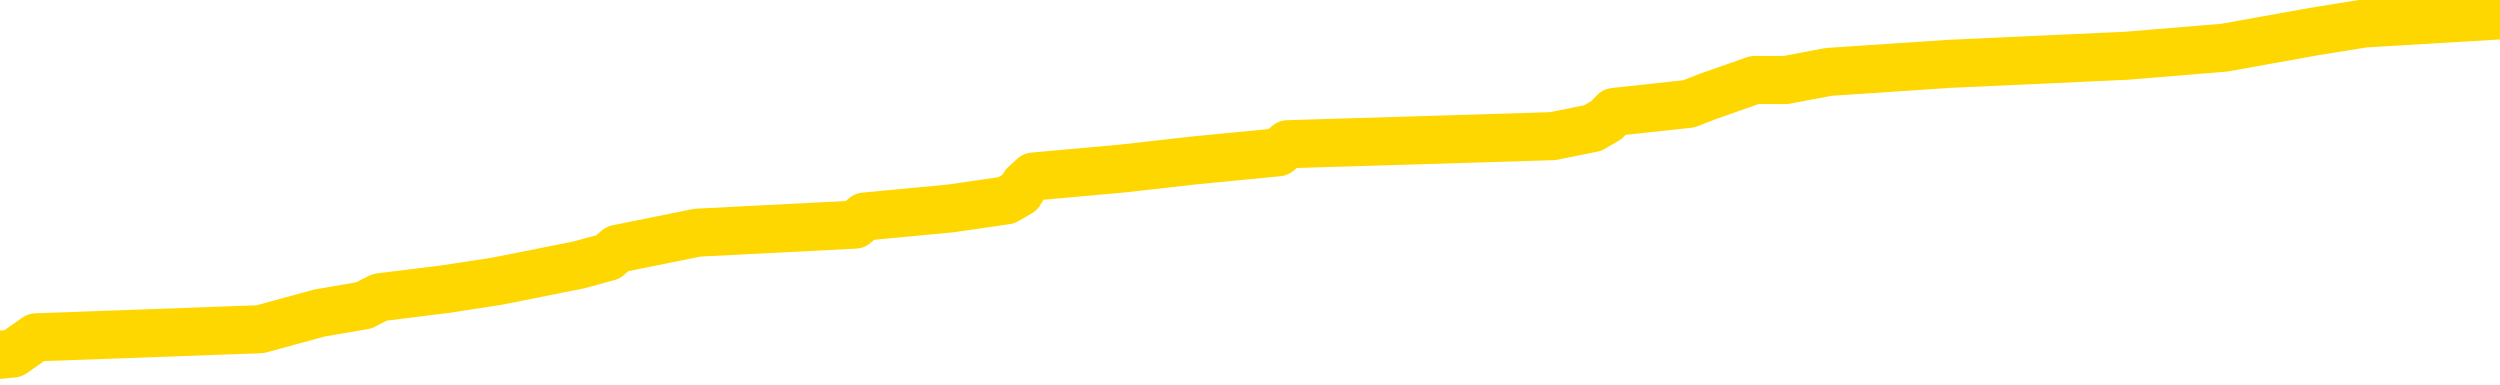 <svg xmlns="http://www.w3.org/2000/svg" version="1.1" viewBox="0 0 6500 1000">
	<path fill="none" stroke="gold" stroke-width="125" stroke-linecap="round" stroke-linejoin="round" d="M0 40434  L-540255 40434 L-540071 40413 L-539581 40371 L-539287 40350 L-538976 40308 L-538742 40287 L-538688 40245 L-538629 40203 L-538476 40182 L-538435 40141 L-538303 40120 L-538010 40099 L-537469 40099 L-536859 40078 L-536811 40078 L-536171 40057 L-536138 40057 L-535612 40057 L-535480 40036 L-535089 39994 L-534761 39952 L-534644 39910 L-534433 39868 L-533716 39868 L-533146 39848 L-533039 39848 L-532864 39827 L-532643 39785 L-532241 39764 L-532216 39722 L-531288 39680 L-531200 39638 L-531118 39596 L-531048 39555 L-530751 39534 L-530599 39492 L-528708 39513 L-528608 39513 L-528345 39513 L-528052 39534 L-527910 39492 L-527662 39492 L-527626 39471 L-527467 39450 L-527004 39408 L-526751 39387 L-526539 39345 L-526287 39324 L-525939 39303 L-525011 39262 L-524918 39220 L-524507 39199 L-523336 39157 L-522147 39136 L-522055 39094 L-522027 39052 L-521761 39010 L-521462 38969 L-521333 38927 L-521296 38885 L-520481 38885 L-520097 38906 L-519037 38927 L-518976 38927 L-518710 39345 L-518239 39743 L-518047 40141 L-517783 40538 L-517446 40517 L-517311 40496 L-516855 40475 L-516112 40455 L-516094 40434 L-515929 40392 L-515861 40392 L-515345 40371 L-514316 40371 L-514120 40350 L-513632 40329 L-513270 40308 L-512861 40308 L-512475 40329 L-510772 40329 L-510674 40329 L-510602 40329 L-510540 40329 L-510356 40308 L-510020 40308 L-509379 40287 L-509302 40266 L-509241 40266 L-509054 40245 L-508975 40245 L-508798 40224 L-508778 40203 L-508548 40203 L-508161 40182 L-507272 40182 L-507233 40161 L-507144 40141 L-507117 40099 L-506109 40078 L-505959 40036 L-505935 40015 L-505802 39994 L-505762 39973 L-504504 39952 L-504446 39952 L-503906 39931 L-503854 39931 L-503807 39931 L-503412 39910 L-503273 39889 L-503073 39868 L-502926 39868 L-502761 39868 L-502485 39889 L-502126 39889 L-501574 39868 L-500929 39848 L-500670 39806 L-500516 39785 L-500115 39764 L-500075 39743 L-499954 39722 L-499893 39743 L-499879 39743 L-499785 39743 L-499492 39722 L-499340 39638 L-499010 39596 L-498932 39555 L-498856 39534 L-498630 39471 L-498563 39429 L-498335 39387 L-498283 39345 L-498118 39324 L-497112 39303 L-496929 39282 L-496378 39262 L-495985 39220 L-495588 39199 L-494738 39157 L-494659 39136 L-494080 39115 L-493639 39115 L-493398 39094 L-493241 39094 L-492840 39052 L-492819 39052 L-492375 39031 L-491969 39010 L-491833 38969 L-491658 38927 L-491522 38885 L-491271 38843 L-490272 38822 L-490189 38801 L-490054 38780 L-490015 38759 L-489125 38738 L-488910 38717 L-488467 38696 L-488349 38676 L-488292 38655 L-487616 38655 L-487516 38634 L-487487 38634 L-486145 38613 L-485739 38592 L-485700 38571 L-484772 38550 L-484673 38529 L-484540 38508 L-484136 38487 L-484110 38466 L-484017 38445 L-483801 38424 L-483390 38383 L-482236 38341 L-481944 38299 L-481916 38257 L-481308 38236 L-481058 38194 L-481038 38173 L-480108 38152 L-480057 38110 L-479935 38089 L-479917 38048 L-479761 38027 L-479586 37985 L-479450 37964 L-479393 37943 L-479285 37922 L-479200 37901 L-478967 37880 L-478892 37859 L-478583 37838 L-478465 37817 L-478296 37796 L-478204 37776 L-478102 37776 L-478078 37755 L-478001 37755 L-477903 37713 L-477537 37692 L-477432 37671 L-476929 37650 L-476477 37629 L-476438 37608 L-476415 37587 L-476374 37566 L-476245 37545 L-476144 37524 L-475703 37503 L-475420 37483 L-474828 37462 L-474698 37441 L-474423 37399 L-474271 37378 L-474117 37357 L-474032 37315 L-473954 37294 L-473769 37273 L-473718 37273 L-473690 37252 L-473611 37231 L-473588 37210 L-473304 37169 L-472701 37127 L-471705 37106 L-471407 37085 L-470673 37064 L-470429 37043 L-470339 37022 L-469762 37001 L-469063 36980 L-468311 36959 L-467992 36938 L-467610 36897 L-467532 36876 L-466898 36855 L-466713 36834 L-466625 36834 L-466495 36834 L-466182 36813 L-466133 36792 L-465991 36771 L-465969 36750 L-465002 36729 L-464456 36708 L-463978 36708 L-463917 36708 L-463593 36708 L-463572 36687 L-463509 36687 L-463299 36666 L-463222 36645 L-463168 36624 L-463145 36604 L-463106 36583 L-463090 36562 L-462333 36541 L-462317 36520 L-461517 36499 L-461365 36478 L-460459 36457 L-459953 36436 L-459724 36394 L-459683 36394 L-459567 36373 L-459391 36352 L-458637 36373 L-458502 36352 L-458338 36331 L-458020 36311 L-457843 36269 L-456822 36227 L-456798 36185 L-456547 36164 L-456334 36122 L-455700 36101 L-455462 36059 L-455429 36017 L-455251 35976 L-455171 35934 L-455081 35913 L-455017 35871 L-454577 35829 L-454553 35808 L-454012 35787 L-453757 35766 L-453262 35745 L-452385 35724 L-452348 35704 L-452295 35683 L-452254 35662 L-452137 35641 L-451860 35620 L-451653 35578 L-451456 35536 L-451433 35494 L-451382 35452 L-451343 35431 L-451265 35411 L-450668 35369 L-450608 35348 L-450504 35327 L-450350 35306 L-449718 35285 L-449037 35264 L-448734 35222 L-448388 35201 L-448190 35180 L-448142 35138 L-447821 35118 L-447194 35097 L-447047 35076 L-447011 35055 L-446953 35034 L-446876 34992 L-446635 34992 L-446547 34971 L-446453 34950 L-446159 34929 L-446025 34908 L-445965 34887 L-445928 34845 L-445655 34845 L-444649 34825 L-444474 34804 L-444423 34804 L-444131 34783 L-443938 34741 L-443605 34720 L-443098 34699 L-442536 34657 L-442522 34615 L-442505 34594 L-442405 34552 L-442290 34511 L-442251 34469 L-442213 34448 L-442148 34448 L-442119 34427 L-441980 34448 L-441688 34448 L-441638 34448 L-441532 34448 L-441268 34427 L-440803 34406 L-440658 34406 L-440604 34364 L-440547 34343 L-440356 34322 L-439991 34301 L-439776 34301 L-439581 34301 L-439523 34301 L-439464 34259 L-439311 34239 L-439041 34218 L-438611 34322 L-438596 34322 L-438519 34301 L-438454 34280 L-438325 34134 L-438301 34113 L-438017 34092 L-437970 34071 L-437915 34050 L-437453 34029 L-437414 34029 L-437373 34008 L-437183 33987 L-436702 33966 L-436215 33946 L-436199 33925 L-436161 33904 L-435904 33883 L-435827 33841 L-435597 33820 L-435581 33778 L-435287 33736 L-434844 33715 L-434398 33694 L-433893 33673 L-433739 33652 L-433453 33632 L-433413 33590 L-433081 33569 L-432859 33548 L-432342 33506 L-432267 33485 L-432019 33443 L-431824 33401 L-431765 33380 L-430988 33359 L-430914 33359 L-430683 33339 L-430667 33339 L-430605 33318 L-430409 33297 L-429945 33297 L-429922 33276 L-429792 33276 L-428491 33276 L-428475 33276 L-428398 33255 L-428304 33255 L-428087 33255 L-427935 33234 L-427756 33255 L-427702 33276 L-427415 33297 L-427376 33297 L-427006 33297 L-426566 33297 L-426383 33297 L-426062 33276 L-425767 33276 L-425321 33234 L-425249 33213 L-424787 33171 L-424349 33150 L-424167 33129 L-422713 33087 L-422581 33066 L-422124 33025 L-421897 33004 L-421511 32962 L-420994 32920 L-420040 32878 L-419246 32836 L-418572 32815 L-418146 32773 L-417835 32753 L-417605 32690 L-416922 32627 L-416909 32564 L-416699 32480 L-416677 32460 L-416502 32418 L-415552 32397 L-415284 32355 L-414469 32334 L-414158 32292 L-414121 32271 L-414064 32229 L-413447 32208 L-412809 32167 L-411183 32146 L-410509 32125 L-409867 32125 L-409789 32125 L-409733 32125 L-409697 32125 L-409669 32104 L-409557 32062 L-409539 32041 L-409516 32020 L-409363 31999 L-409309 31957 L-409232 31936 L-409112 31915 L-409015 31894 L-408897 31874 L-408628 31832 L-408358 31811 L-408341 31769 L-408141 31748 L-407994 31706 L-407767 31685 L-407633 31664 L-407324 31643 L-407264 31622 L-406911 31580 L-406562 31560 L-406462 31539 L-406397 31497 L-406337 31476 L-405953 31434 L-405572 31413 L-405468 31392 L-405208 31371 L-404936 31329 L-404777 31308 L-404745 31287 L-404683 31267 L-404541 31246 L-404358 31225 L-404313 31204 L-404025 31204 L-404009 31183 L-403776 31183 L-403715 31162 L-403677 31162 L-403097 31141 L-402963 31120 L-402940 31036 L-402921 30890 L-402904 30722 L-402888 30555 L-402864 30388 L-402847 30262 L-402826 30115 L-402809 29969 L-402786 29885 L-402769 29802 L-402748 29739 L-402731 29697 L-402682 29634 L-402610 29571 L-402575 29467 L-402551 29383 L-402516 29299 L-402474 29215 L-402437 29174 L-402422 29090 L-402397 29027 L-402360 28985 L-402343 28922 L-402320 28881 L-402303 28839 L-402284 28797 L-402268 28755 L-402239 28692 L-402213 28629 L-402167 28609 L-402151 28567 L-402109 28546 L-402061 28504 L-401990 28462 L-401975 28420 L-401959 28378 L-401897 28357 L-401858 28336 L-401818 28316 L-401652 28295 L-401587 28274 L-401571 28253 L-401527 28211 L-401469 28190 L-401256 28169 L-401223 28148 L-401180 28127 L-401102 28106 L-400565 28085 L-400487 28064 L-400382 28023 L-400294 28002 L-400117 27981 L-399767 27960 L-399611 27939 L-399173 27918 L-399016 27897 L-398887 27876 L-398183 27834 L-397982 27813 L-397021 27771 L-396539 27750 L-396440 27750 L-396347 27730 L-396102 27709 L-396029 27688 L-395586 27646 L-395490 27625 L-395475 27604 L-395459 27583 L-395434 27562 L-394968 27541 L-394751 27520 L-394612 27499 L-394318 27478 L-394230 27457 L-394188 27437 L-394158 27416 L-393986 27395 L-393927 27374 L-393851 27353 L-393770 27332 L-393700 27332 L-393391 27311 L-393306 27290 L-393092 27269 L-393057 27248 L-392374 27227 L-392275 27206 L-392070 27185 L-392023 27164 L-391745 27143 L-391683 27123 L-391666 27081 L-391588 27060 L-391280 27018 L-391255 26997 L-391201 26955 L-391178 26934 L-391056 26913 L-390920 26871 L-390676 26850 L-390550 26850 L-389904 26830 L-389888 26830 L-389863 26830 L-389683 26788 L-389606 26767 L-389515 26746 L-389087 26725 L-388671 26704 L-388278 26662 L-388199 26641 L-388180 26620 L-387817 26599 L-387581 26578 L-387353 26557 L-387039 26537 L-386961 26516 L-386881 26474 L-386703 26432 L-386687 26411 L-386422 26369 L-386341 26348 L-386111 26327 L-385885 26306 L-385570 26306 L-385394 26285 L-385033 26285 L-384642 26264 L-384572 26223 L-384508 26202 L-384368 26160 L-384316 26139 L-384215 26097 L-383713 26076 L-383516 26055 L-383269 26034 L-383083 26013 L-382784 25992 L-382708 25971 L-382542 25930 L-381657 25909 L-381629 25867 L-381506 25825 L-380927 25804 L-380849 25783 L-380136 25783 L-379824 25783 L-379611 25783 L-379594 25783 L-379207 25783 L-378682 25741 L-378236 25720 L-377907 25699 L-377754 25678 L-377428 25678 L-377250 25658 L-377168 25658 L-376962 25616 L-376786 25595 L-375857 25574 L-374968 25553 L-374929 25532 L-374701 25532 L-374322 25511 L-373534 25490 L-373300 25469 L-373224 25448 L-372866 25427 L-372295 25385 L-372028 25365 L-371641 25344 L-371538 25344 L-371368 25344 L-370749 25344 L-370538 25344 L-370230 25344 L-370177 25323 L-370050 25302 L-369996 25281 L-369877 25260 L-369541 25218 L-368582 25197 L-368450 25155 L-368249 25134 L-367617 25113 L-367306 25092 L-366892 25071 L-366865 25051 L-366719 25030 L-366299 25009 L-364967 25009 L-364920 24988 L-364791 24946 L-364774 24925 L-364196 24883 L-363991 24862 L-363961 24841 L-363920 24820 L-363863 24799 L-363825 24778 L-363747 24758 L-363604 24737 L-363150 24716 L-363032 24695 L-362746 24674 L-362374 24653 L-362277 24632 L-361951 24611 L-361596 24590 L-361426 24569 L-361379 24548 L-361270 24527 L-361181 24506 L-361153 24485 L-361077 24444 L-360773 24423 L-360739 24381 L-360668 24360 L-360300 24339 L-359964 24318 L-359883 24318 L-359664 24297 L-359492 24276 L-359465 24255 L-358967 24234 L-358418 24192 L-357538 24172 L-357439 24130 L-357363 24109 L-357088 24088 L-356841 24046 L-356767 24025 L-356705 23983 L-356586 23962 L-356544 23941 L-356434 23920 L-356357 23879 L-355656 23858 L-355411 23837 L-355371 23816 L-355215 23795 L-354616 23795 L-354389 23795 L-354297 23795 L-353821 23795 L-353224 23753 L-352704 23732 L-352683 23711 L-352538 23690 L-352218 23690 L-351676 23690 L-351444 23690 L-351274 23690 L-350787 23669 L-350560 23648 L-350475 23627 L-350128 23606 L-349802 23606 L-349279 23586 L-348952 23565 L-348352 23544 L-348154 23502 L-348102 23481 L-348061 23460 L-347780 23439 L-347096 23397 L-346786 23376 L-346761 23334 L-346569 23313 L-346347 23293 L-346261 23272 L-345597 23230 L-345573 23209 L-345351 23167 L-345021 23146 L-344669 23104 L-344464 23083 L-344232 23041 L-343974 23020 L-343784 22979 L-343737 22958 L-343510 22937 L-343475 22916 L-343319 22895 L-343104 22874 L-342931 22853 L-342840 22832 L-342563 22811 L-342319 22790 L-342004 22769 L-341577 22769 L-341540 22769 L-341057 22769 L-340823 22769 L-340611 22748 L-340385 22727 L-339836 22727 L-339588 22706 L-338754 22706 L-338698 22686 L-338677 22665 L-338519 22644 L-338057 22623 L-338017 22602 L-337677 22560 L-337543 22539 L-337321 22518 L-336749 22497 L-336277 22476 L-336082 22455 L-335889 22434 L-335700 22413 L-335598 22393 L-335230 22372 L-335183 22351 L-335102 22330 L-333808 22309 L-333760 22288 L-333492 22288 L-333347 22288 L-332796 22288 L-332679 22267 L-332597 22246 L-332238 22225 L-332014 22204 L-331733 22183 L-331404 22141 L-330896 22120 L-330784 22100 L-330705 22079 L-330540 22058 L-330246 22058 L-329777 22058 L-329581 22079 L-329530 22079 L-328880 22058 L-328759 22037 L-328304 22037 L-328269 22016 L-327800 21995 L-327690 21974 L-327673 21953 L-327457 21953 L-327276 21932 L-326745 21932 L-325715 21932 L-325516 21911 L-325057 21890 L-324109 21848 L-324010 21827 L-323656 21786 L-323596 21765 L-323581 21744 L-323546 21723 L-323177 21702 L-323057 21681 L-322815 21660 L-322651 21639 L-322463 21618 L-322343 21597 L-321272 21555 L-320414 21534 L-320202 21493 L-320104 21472 L-319930 21430 L-319597 21409 L-319525 21388 L-319468 21367 L-319292 21367 L-318903 21346 L-318668 21325 L-318557 21304 L-318440 21283 L-317459 21262 L-317433 21241 L-316839 21200 L-316807 21200 L-316658 21179 L-316374 21158 L-315462 21158 L-314516 21158 L-314363 21137 L-314260 21137 L-314128 21116 L-313985 21095 L-313959 21074 L-313845 21053 L-313626 21032 L-312945 21011 L-312816 20990 L-312512 20969 L-312273 20928 L-311940 20907 L-311301 20886 L-310959 20844 L-310897 20823 L-310741 20823 L-309820 20823 L-309349 20823 L-309306 20823 L-309293 20802 L-309252 20781 L-309230 20760 L-309203 20739 L-309059 20718 L-308636 20697 L-308301 20697 L-308110 20676 L-307681 20676 L-307493 20655 L-307104 20614 L-306570 20593 L-306198 20572 L-306176 20572 L-305926 20551 L-305808 20530 L-305732 20509 L-305596 20488 L-305557 20467 L-305477 20446 L-305083 20425 L-304587 20404 L-304475 20362 L-304302 20341 L-303993 20321 L-303546 20300 L-303223 20279 L-303080 20237 L-302653 20195 L-302500 20153 L-302445 20111 L-301631 20090 L-301611 20069 L-301239 20048 L-301183 20048 L-300054 20028 L-299986 20028 L-299427 20007 L-299233 19986 L-299096 19965 L-298863 19944 L-298516 19923 L-298481 19881 L-298446 19860 L-298378 19818 L-298029 19797 L-297857 19776 L-297372 19755 L-297356 19735 L-297030 19714 L-296873 19693 L-295732 19651 L-295707 19630 L-295516 19588 L-295322 19567 L-295072 19546 L-295055 19525 L-294035 19504 L-293737 19483 L-293661 19462 L-293525 19421 L-293349 19400 L-292773 19358 L-292557 19337 L-292493 19316 L-292363 19295 L-292326 19253 L-291803 19232 L-291665 27478 L-291650 27478 L-291627 27478 L-291607 27478 L-291380 19211 L-290604 19211 L-290563 19211 L-290195 19211 L-290116 19190 L-290064 19169 L-289391 19149 L-288649 19128 L-288224 19128 L-287776 19107 L-286715 19086 L-286403 19044 L-285993 19044 L-285921 19023 L-285397 19023 L-285302 19023 L-285284 19023 L-284839 19002 L-284654 18960 L-283874 18918 L-283201 18897 L-282789 18835 L-282557 18793 L-282417 18772 L-282335 18730 L-282315 18709 L-282239 18709 L-282111 18688 L-281794 18709 L-281569 18709 L-281244 18688 L-281182 18688 L-280812 18688 L-280779 18688 L-280571 18688 L-279903 18688 L-279826 18688 L-279668 18646 L-279557 18646 L-279231 18625 L-279076 18604 L-278735 18604 L-278678 18562 L-278340 18521 L-278136 18500 L-278083 18458 L-276707 18437 L-276577 18416 L-276144 18395 L-275823 18374 L-274995 18332 L-274872 18311 L-274141 18269 L-273985 18228 L-273945 18207 L-273891 18186 L-273868 18165 L-273754 18144 L-273457 18123 L-273167 18102 L-273113 18081 L-272992 18060 L-272962 18039 L-272863 18018 L-272419 18018 L-272267 17997 L-271432 17997 L-270889 17976 L-270555 17976 L-270539 17956 L-270464 17935 L-270348 17914 L-270153 17893 L-269889 17872 L-269054 17851 L-268958 17830 L-268436 17809 L-268395 17788 L-268295 17767 L-267467 17767 L-267332 17746 L-266993 17746 L-266439 17725 L-266059 17704 L-265896 17683 L-265586 17663 L-264774 17642 L-264468 17621 L-264199 17621 L-263878 17621 L-263557 17642 L-263282 17642 L-262453 17600 L-262358 17579 L-262265 17516 L-262161 17453 L-261774 17390 L-261294 17349 L-261277 17328 L-261159 17307 L-260791 17265 L-260696 17244 L-259862 17202 L-259785 17181 L-259486 17160 L-259395 17139 L-258988 17097 L-258877 17056 L-258178 17035 L-257705 17014 L-257645 16993 L-257426 16951 L-257152 16930 L-257039 16909 L-256012 16888 L-255625 16867 L-255605 16846 L-255273 16825 L-255028 16804 L-254595 16784 L-254485 16763 L-254367 16742 L-253915 16700 L-253325 16679 L-252988 16658 L-251095 16637 L-250982 16595 L-250770 16574 L-249452 16553 L-249345 11844 L-249279 7198 L-249243 2907 L-249181 2907 L-248682 7575 L-248007 12179 L-247985 16428 L-247714 16386 L-246746 16386 L-246057 16365 L-245895 16344 L-245354 16323 L-245264 16302 L-244245 16281 L-243297 16239 L-242932 16260 L-242829 16281 L-242241 16281 L-242181 16281 L-242081 16260 L-241640 16218 L-241533 16197 L-241091 16177 L-240092 16114 L-239835 16051 L-239732 15988 L-239602 15946 L-239235 15904 L-238655 15863 L-238624 15842 L-238308 15821 L-236325 15800 L-236209 15779 L-236142 15779 L-235783 15758 L-234164 15737 L-233987 15737 L-233843 15737 L-233020 15758 L-232967 15779 L-232913 15779 L-232479 15779 L-231498 15800 L-231424 15800 L-230340 15779 L-230127 15779 L-229411 15737 L-229022 15716 L-228803 15674 L-228484 15632 L-227990 15591 L-227862 15570 L-227633 15528 L-227401 15486 L-227342 15465 L-227052 15444 L-226780 15402 L-225750 15381 L-224085 15360 L-223666 15339 L-223529 15318 L-223373 15318 L-223067 15298 L-222839 15256 L-222681 15235 L-222522 15193 L-222352 15151 L-222305 15130 L-222252 15109 L-222230 15109 L-221844 15088 L-221594 15088 L-221324 15088 L-221163 15088 L-221073 15088 L-219415 15088 L-219249 15109 L-218870 15088 L-218410 15088 L-217800 15046 L-216707 15025 L-216276 15005 L-216244 14984 L-216182 14963 L-216164 14942 L-214461 14921 L-214419 14900 L-213952 14879 L-213766 14858 L-213733 14816 L-213138 14795 L-213088 14774 L-212766 14753 L-212715 14732 L-212504 14712 L-212486 14691 L-212220 14649 L-212167 14628 L-211698 14607 L-211188 14565 L-211109 14565 L-210815 14544 L-210799 14523 L-210760 14502 L-210689 14481 L-210532 14460 L-209586 14460 L-209529 14460 L-209008 14460 L-208816 14439 L-208715 14439 L-208489 14419 L-207979 14419 L-207591 14984 L-207522 14984 L-207173 14963 L-206816 14942 L-205688 14335 L-205636 14293 L-205410 14272 L-205376 14251 L-205251 14209 L-205153 14209 L-204888 14209 L-204148 14230 L-203569 14230 L-203276 14230 L-202570 14230 L-202391 14209 L-202368 14209 L-201732 14188 L-201421 14167 L-201024 14167 L-200994 14146 L-200973 14125 L-200820 14105 L-200135 14105 L-200118 14105 L-199778 14105 L-199506 14084 L-199468 14063 L-199412 14021 L-199390 14000 L-199318 13979 L-198986 13958 L-198880 13937 L-198851 13895 L-198653 13874 L-198501 13853 L-197632 13832 L-197070 13791 L-197054 13791 L-196953 13770 L-196850 13791 L-196704 13791 L-196626 13791 L-196588 13770 L-196532 13749 L-196459 13728 L-196314 13707 L-195832 13707 L-195428 13686 L-194562 13707 L-194542 13707 L-194284 13707 L-194207 13707 L-194178 13686 L-194168 13644 L-194151 13623 L-193858 13602 L-193818 13581 L-193746 13560 L-193673 13539 L-193468 13519 L-193308 13456 L-193006 13393 L-192929 13309 L-192912 13246 L-192696 13205 L-192464 13205 L-192354 13226 L-191985 13246 L-191826 13246 L-191595 13246 L-191427 13246 L-191281 13226 L-191149 13205 L-189874 13163 L-189470 13121 L-189409 13100 L-189293 13058 L-188867 13037 L-188852 12995 L-188790 12974 L-188517 12933 L-188404 12912 L-188122 12870 L-187845 12849 L-187420 12807 L-187397 12786 L-187319 12765 L-187194 12744 L-186607 12723 L-186216 12702 L-185880 12681 L-185291 12660 L-185189 12660 L-185018 12640 L-184882 12640 L-184054 12619 L-182869 12598 L-182833 12577 L-182778 12577 L-182557 12556 L-182352 12556 L-182197 12556 L-181941 12535 L-181864 12514 L-181321 12493 L-181285 12472 L-181036 12451 L-180649 12430 L-179823 12409 L-179465 12388 L-179155 12388 L-178897 12367 L-178673 12347 L-178267 12326 L-178150 12305 L-177967 12284 L-177914 12284 L-177725 12263 L-177554 12242 L-177526 12221 L-177245 12200 L-176935 12179 L-176797 12158 L-176487 12137 L-176293 12137 L-176278 12116 L-175558 12116 L-175425 12074 L-175127 12053 L-175036 12033 L-174436 12033 L-174398 12012 L-174319 11991 L-173699 11970 L-173547 11928 L-173507 11907 L-173196 11886 L-173004 11865 L-172811 11823 L-172756 11781 L-172447 11760 L-172395 11740 L-172340 11760 L-172314 11760 L-172190 11760 L-171379 11740 L-171302 11719 L-170762 11698 L-170493 11677 L-169834 11656 L-168926 11635 L-168685 11614 L-168152 11593 L-167935 11572 L-166828 11593 L-166777 11593 L-166002 11593 L-165454 11572 L-165343 11551 L-165190 11509 L-165135 11488 L-164970 11467 L-164592 11447 L-164145 11426 L-164090 11405 L-163936 11384 L-163256 11363 L-163035 11342 L-162518 11321 L-161669 11279 L-161653 11258 L-159862 11237 L-159307 11216 L-159190 11195 L-158184 11174 L-158148 11154 L-157915 11154 L-157823 11154 L-157783 11154 L-157450 11133 L-157099 11112 L-156833 11070 L-156547 11049 L-156236 11007 L-155982 10965 L-155888 10944 L-155398 10923 L-155191 10902 L-154625 10881 L-154511 10902 L-154160 10881 L-154108 10881 L-154068 10881 L-153465 10840 L-152731 10798 L-152150 10756 L-151914 10714 L-151374 10651 L-151221 10609 L-150719 10588 L-150510 10547 L-150487 10547 L-150428 10526 L-149465 10526 L-149288 10505 L-148846 10484 L-148822 10442 L-148667 10421 L-148585 10421 L-148435 10442 L-147788 10442 L-147738 10421 L-146618 10400 L-145634 10379 L-145572 10358 L-144852 10337 L-143987 10316 L-143608 10295 L-143389 10295 L-142630 10275 L-142578 10254 L-142269 10212 L-141417 10212 L-141224 10191 L-141047 10170 L-140823 10170 L-140696 10149 L-140504 10149 L-140272 10128 L-140102 10149 L-139816 10128 L-139536 10128 L-139453 10107 L-139283 10086 L-139266 10044 L-139112 10023 L-139073 10002 L-138297 9982 L-138221 9982 L-137989 9940 L-137562 9919 L-137216 9898 L-136633 9877 L-136365 9877 L-136106 9877 L-135976 9835 L-135960 9814 L-135846 9793 L-135822 9772 L-135588 9751 L-135552 9730 L-134236 9730 L-134180 9709 L-133501 9668 L-132929 9668 L-132803 9668 L-132650 9668 L-132573 9668 L-132261 9626 L-131988 9605 L-131899 9563 L-131798 9563 L-130870 9542 L-130793 9542 L-130429 9542 L-130405 9521 L-130368 9500 L-129593 9458 L-129501 9437 L-129361 9416 L-128959 9395 L-128698 9395 L-128454 9416 L-128240 9395 L-128160 9395 L-128083 9395 L-128007 9395 L-127820 9416 L-127753 9416 L-127504 9416 L-127449 9395 L-127311 9375 L-127232 9333 L-127118 9312 L-126895 9291 L-126731 9270 L-126690 9249 L-126520 9228 L-126150 9207 L-126135 9186 L-126019 9165 L-125298 9144 L-125262 9123 L-125129 9123 L-124781 9102 L-124370 9102 L-124333 9102 L-124255 9082 L-124216 9061 L-123852 9040 L-123648 9019 L-123633 8998 L-123288 8977 L-122939 8977 L-122613 8977 L-122512 8956 L-122359 8956 L-122164 8935 L-121933 8935 L-121840 8935 L-121685 8935 L-121607 8935 L-121567 8914 L-121453 8893 L-121430 8872 L-121179 8872 L-121040 8830 L-120463 8768 L-119634 8726 L-119147 8684 L-119025 8663 L-118987 8642 L-118974 8621 L-118822 8579 L-118721 8537 L-118488 8516 L-118098 8475 L-117793 8454 L-117778 8433 L-117607 8412 L-117368 8370 L-116772 8370 L-116168 8349 L-116129 8349 L-116088 8349 L-115935 8328 L-115882 8307 L-115819 8286 L-115751 8265 L-115697 8223 L-115671 8203 L-115624 8182 L-115530 8140 L-115393 8119 L-115240 8098 L-115108 8077 L-115067 8077 L-115031 8056 L-114969 8035 L-114696 7993 L-114381 7972 L-114340 7930 L-114255 7910 L-114078 7889 L-113840 7868 L-113483 7847 L-113453 7826 L-112884 7805 L-112761 7784 L-112525 7763 L-112502 7763 L-112221 7742 L-111935 7742 L-111680 7742 L-111108 7721 L-110811 7700 L-110735 7679 L-110036 7658 L-109959 7637 L-109924 7616 L-109897 7596 L-109846 7554 L-109652 7533 L-109512 7491 L-109476 7470 L-109435 7449 L-108840 7428 L-108608 7407 L-108324 7554 L-108270 7679 L-108196 7826 L-108118 7951 L-107882 7910 L-107638 7889 L-107502 7868 L-107396 7847 L-107316 7826 L-106929 7784 L-106802 7763 L-106649 7742 L-106612 7721 L-106466 7700 L-106244 7679 L-106070 7658 L-106001 7637 L-105180 7596 L-105164 7596 L-104869 7575 L-104081 7554 L-103771 7554 L-103625 7533 L-103397 7512 L-103196 7470 L-102259 7449 L-102223 7428 L-102200 7407 L-102159 7365 L-101891 7344 L-101294 7323 L-101230 7303 L-101195 7282 L-101178 7261 L-100483 7261 L-100282 7261 L-100250 7261 L-99916 7261 L-99809 7240 L-99184 7198 L-98680 7177 L-98642 7135 L-98200 7135 L-98104 7114 L-97945 7114 L-97632 7114 L-97620 7114 L-97180 7135 L-96698 7156 L-96568 7156 L-96248 7156 L-96180 7135 L-95876 7135 L-95700 7114 L-95506 7093 L-95264 7051 L-95066 7010 L-95040 6968 L-94462 6947 L-94392 6926 L-93983 6905 L-93928 6884 L-93882 6863 L-93518 6842 L-93372 6821 L-93167 6800 L-93070 6800 L-92915 6779 L-92854 6758 L-92706 6717 L-92606 6696 L-92049 6696 L-92026 6737 L-91854 6758 L-91312 6779 L-91251 6779 L-91198 6737 L-91169 6696 L-91098 6675 L-91081 6633 L-91018 6612 L-90981 6570 L-90827 6549 L-90501 6528 L-89935 6507 L-89921 6486 L-89859 6444 L-89757 6403 L-89711 6403 L-89468 6382 L-89046 6382 L-88891 6382 L-87150 6340 L-86608 6319 L-85664 6298 L-85255 6277 L-84714 6235 L-84518 6214 L-84349 6193 L-84053 6172 L-83939 6151 L-83923 6151 L-83769 6131 L-83629 6110 L-83552 6068 L-83420 6068 L-83072 6068 L-82702 6089 L-82104 6089 L-81928 6089 L-81772 6068 L-81503 6047 L-81351 6047 L-81060 6110 L-81037 6151 L-80954 6193 L-80726 6235 L-80026 6214 L-79900 6193 L-79469 6172 L-79374 6151 L-78169 6151 L-78120 6131 L-77827 6131 L-77424 6110 L-77148 6068 L-77129 6047 L-77011 6026 L-76935 6005 L-76753 5984 L-76273 5963 L-75822 5921 L-75412 5900 L-75381 5879 L-74963 5858 L-74849 5858 L-74731 5858 L-74715 5858 L-74521 5838 L-74500 5796 L-74267 5775 L-73824 5754 L-73505 5712 L-73040 5712 L-72874 5691 L-72720 5670 L-72564 5670 L-72110 5670 L-71791 5670 L-71736 5691 L-71365 5691 L-71327 5712 L-71001 5712 L-70884 5691 L-70786 5670 L-70460 5628 L-70073 5607 L-69812 5586 L-69453 5544 L-69197 5524 L-67027 5503 L-66977 5482 L-66955 5461 L-66543 5461 L-66482 5461 L-66411 5482 L-66181 5482 L-65870 5461 L-65567 5419 L-65522 5398 L-65215 5377 L-65082 5356 L-64865 5335 L-64153 5314 L-63998 5314 L-63859 5293 L-63711 5293 L-63690 5293 L-63495 5272 L-63470 5251 L-63379 5231 L-63357 5210 L-63340 5189 L-63240 5168 L-62312 5147 L-61854 5147 L-60762 5105 L-60339 5105 L-59935 5084 L-59897 5063 L-59643 5042 L-58869 5000 L-58852 4979 L-58828 4958 L-58635 4938 L-57898 4917 L-57629 4896 L-57589 4875 L-57190 4833 L-57165 4812 L-56376 4791 L-55696 4770 L-54325 4749 L-54055 4728 L-54006 4707 L-53469 4665 L-53436 4645 L-53334 4603 L-53010 4582 L-52931 4561 L-52662 4561 L-51749 4540 L-51610 4540 L-51361 4498 L-50816 4498 L-50394 4477 L-50201 4456 L-50186 4456 L-50048 4414 L-49954 4393 L-49827 4372 L-49567 4352 L-49542 4310 L-49450 4289 L-49140 4268 L-49080 4247 L-48963 4247 L-48613 4247 L-47803 4247 L-47571 4205 L-46742 4205 L-46510 4163 L-46294 4142 L-45775 4142 L-45137 4121 L-44721 4100 L-44398 4079 L-43918 4059 L-43492 4059 L-43431 4038 L-43082 4038 L-43042 4017 L-43028 3996 L-42928 3954 L-42883 3954 L-42398 3933 L-41596 3933 L-41262 3933 L-40181 3912 L-39701 3891 L-39678 3870 L-39538 3849 L-38982 3828 L-38285 3807 L-37976 3786 L-37754 3766 L-37650 3745 L-37547 3703 L-36876 3682 L-36782 3661 L-36760 3661 L-36683 3640 L-36505 3640 L-36333 3640 L-36152 3619 L-36139 3598 L-36062 3577 L-35898 3556 L-35383 3535 L-35367 3514 L-35227 3514 L-34864 3493 L-34840 3493 L-34710 3473 L-34685 3452 L-34323 3431 L-33797 3389 L-33704 3368 L-33488 3326 L-33394 3305 L-33370 3284 L-32905 3263 L-32828 3263 L-32427 3242 L-31976 3242 L-30724 3221 L-30685 3200 L-30254 3179 L-30221 3159 L-29502 3138 L-29326 3117 L-29190 3096 L-28883 3075 L-28828 3054 L-28804 3012 L-28788 2970 L-28613 2949 L-28423 2928 L-27916 2928 L-27542 2761 L-27204 2573 L-27165 2405 L-26446 2259 L-26352 2238 L-26314 2217 L-25772 2217 L-25749 2196 L-25346 2175 L-24921 2154 L-24650 2154 L-24470 2133 L-24224 2091 L-24201 2070 L-24144 2028 L-23528 2007 L-23025 1987 L-22638 1987 L-22019 2007 L-21803 2007 L-21648 2028 L-20355 1987 L-20256 1966 L-19814 1924 L-19482 1903 L-19182 1861 L-18939 1840 L-18205 1798 L-17626 1777 L-16796 1756 L-16696 1735 L-16138 1714 L-16000 1694 L-14358 1673 L-14297 1673 L-14203 1673 L-13236 1673 L-13059 1652 L-12772 1652 L-12554 1652 L-12476 1631 L-12205 1631 L-12089 1610 L-11936 1589 L-11626 1568 L-11548 1547 L-11457 1547 L-11379 1526 L-11263 1526 L-11084 1505 L-10992 1484 L-10954 1463 L-10451 1463 L-10232 1442 L-10103 1442 L-9947 1421 L-9893 1401 L-9768 1401 L-9383 1380 L-8875 1359 L-8803 1338 L-8322 1317 L-8245 1296 L-8145 1296 L-7912 1275 L-7447 1275 L-7217 1275 L-7201 1275 L-6968 1275 L-6814 1275 L-6752 1275 L-6559 1254 L-6288 1212 L-5537 1191 L-4584 1191 L-4548 1170 L-4323 1170 L-3883 1170 L-3602 1128 L-3254 1107 L-2185 1087 L-1257 1087 L-1126 1087 L-1079 1087 L-1010 1066 L-855 1066 L-778 1024 L-604 982 L-170 940 L34 919 L94 877 L676 856 L830 814 L946 794 L987 773 L1156 752 L1293 731 L1504 689 L1581 668 L1605 647 L1813 605 L2223 584 L2248 563 L2471 542 L2616 521 L2651 501 L2664 480 L2687 459 L2920 438 L3106 417 L3323 396 L3348 375 L4037 354 L4141 333 L4177 312 L4197 291 L4391 270 L4445 249 L4562 208 L4643 208 L4754 187 L5069 166 L5528 145 L5783 124 L6017 82 L6147 61 L6500 40" />
</svg>
